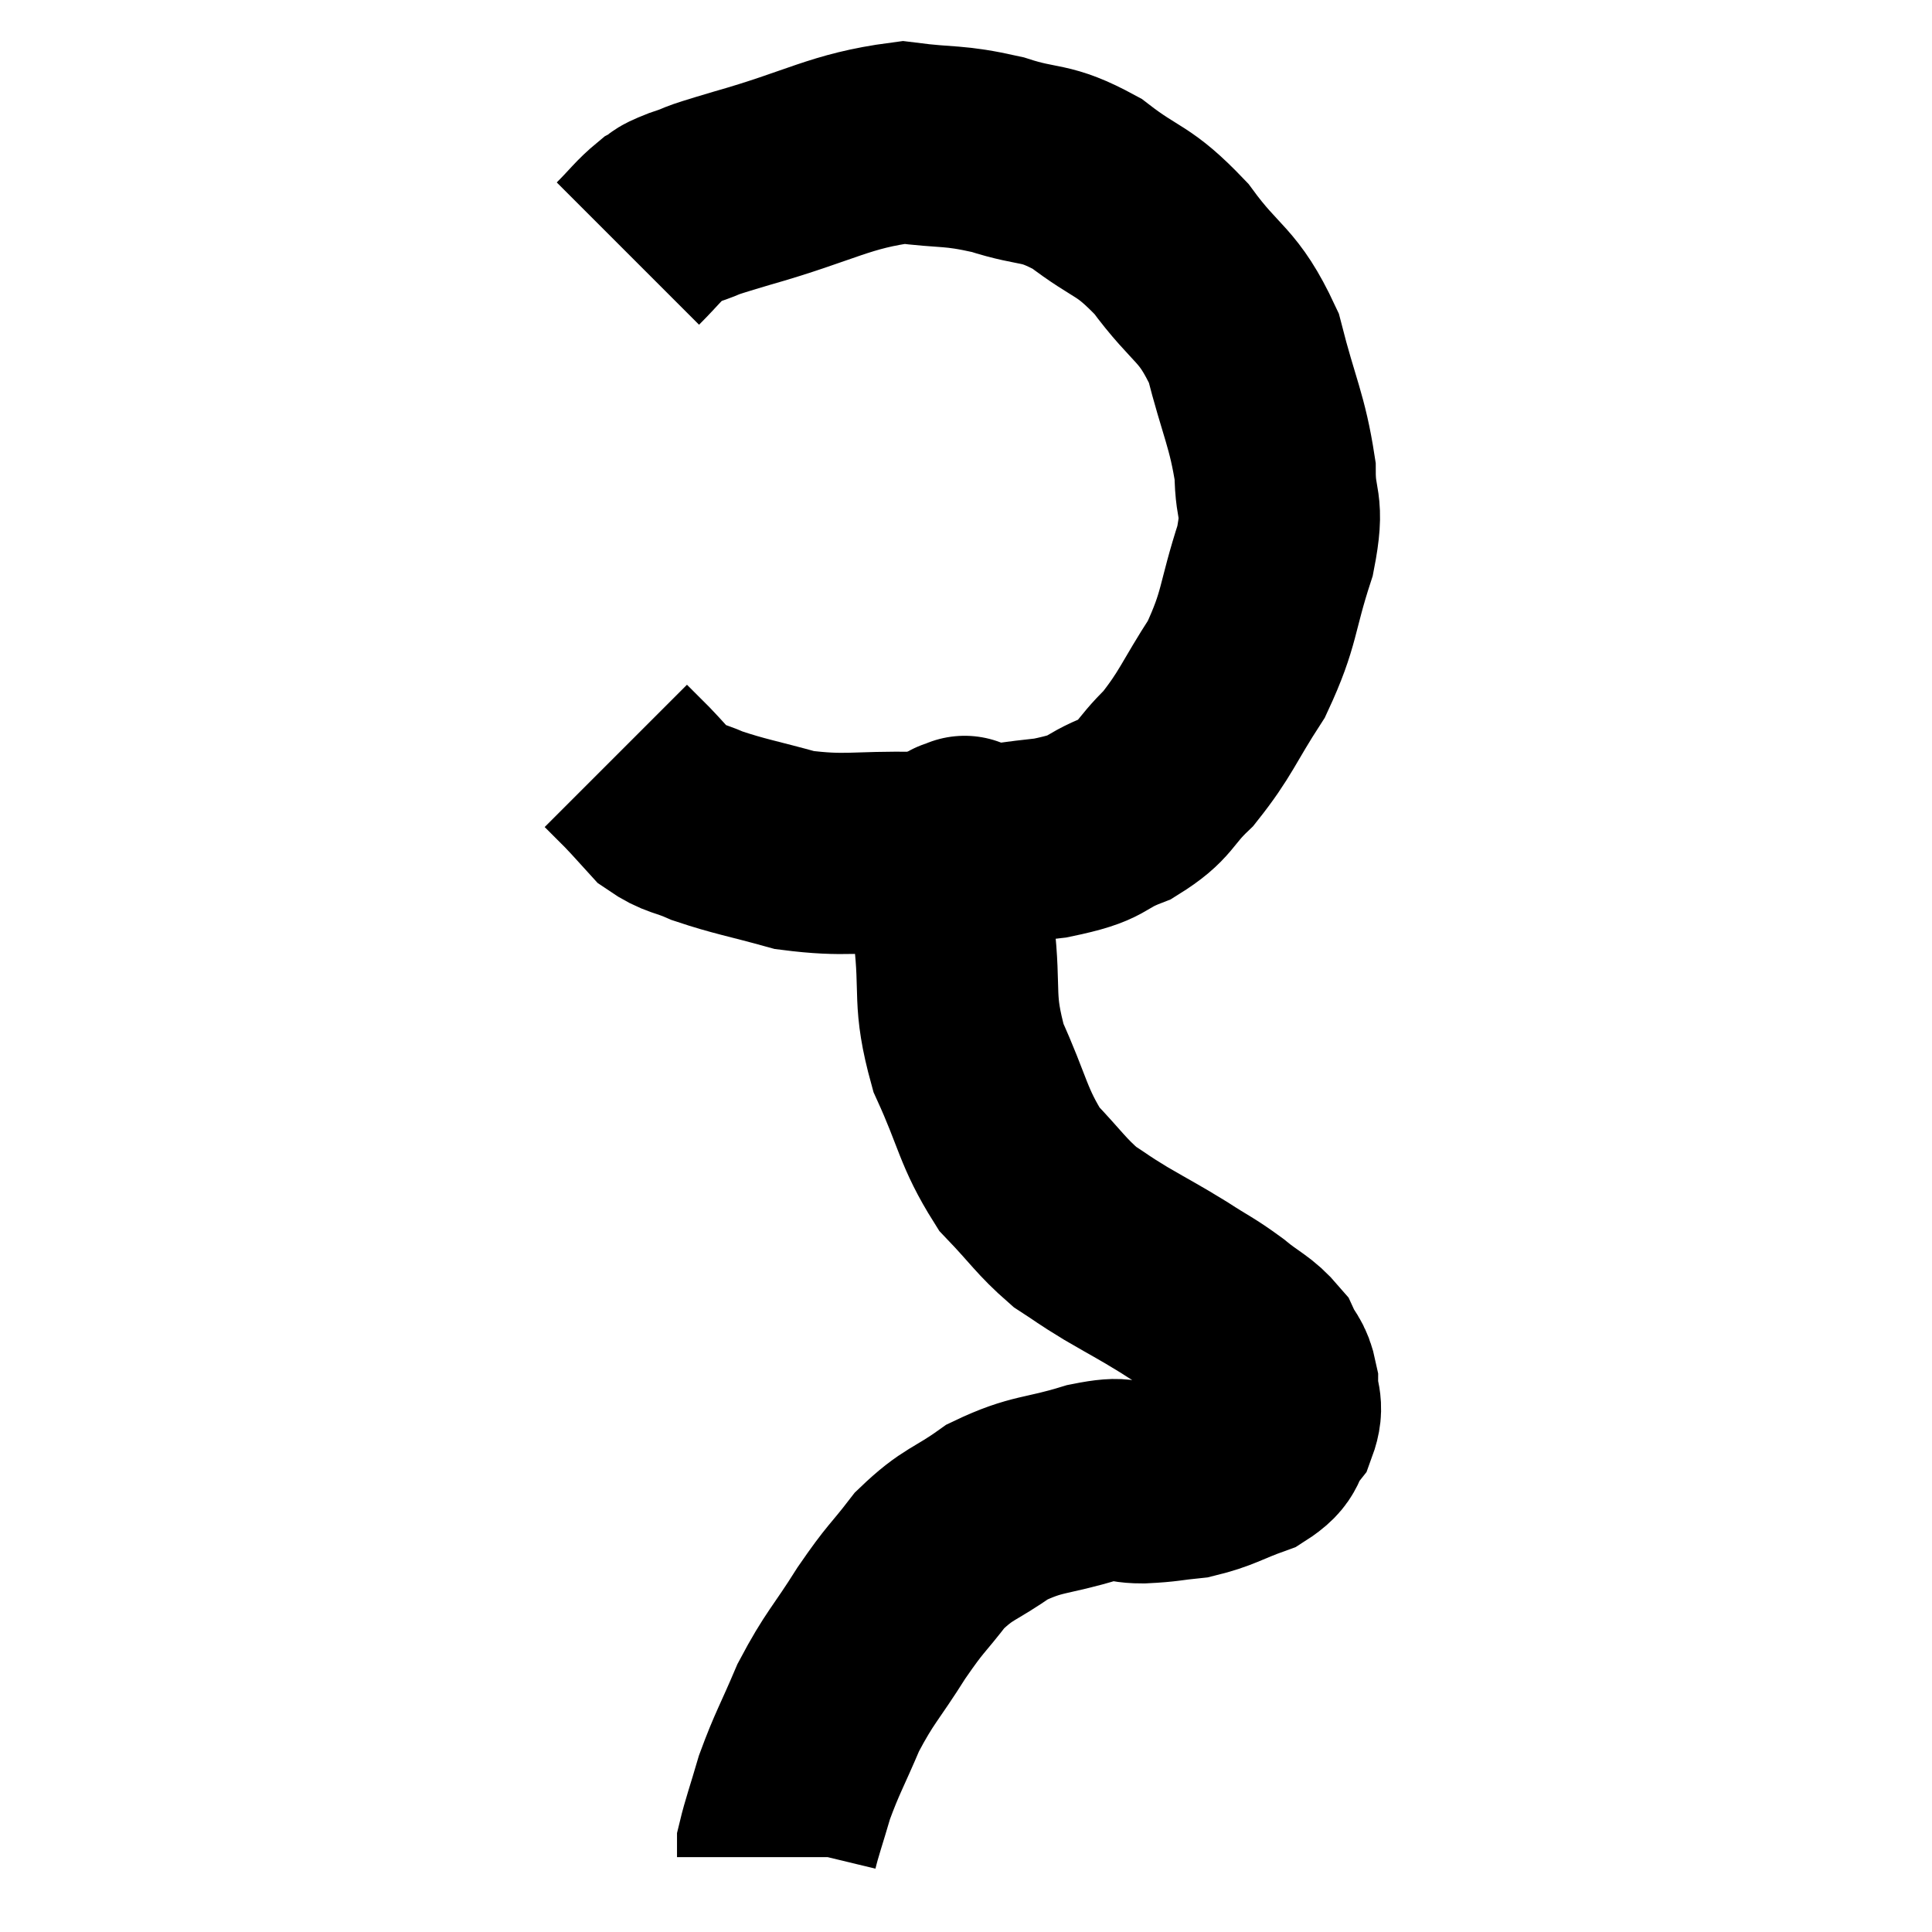 <svg width="48" height="48" viewBox="0 0 48 48" xmlns="http://www.w3.org/2000/svg"><path d="M 15.6 6.3 C 16.02 5.88, 16.095 5.745, 16.44 5.46 C 16.71 5.31, 16.485 5.355, 16.98 5.16 C 17.7 4.92, 17.055 5.085, 18.42 4.68 C 20.43 4.11, 20.85 3.75, 22.44 3.54 C 23.61 3.69, 23.64 3.585, 24.78 3.84 C 25.89 4.2, 25.92 3.975, 27 4.56 C 28.05 5.37, 28.125 5.16, 29.1 6.18 C 30 7.41, 30.255 7.26, 30.9 8.64 C 31.29 10.17, 31.485 10.44, 31.68 11.7 C 31.68 12.69, 31.92 12.45, 31.68 13.68 C 31.2 15.15, 31.32 15.33, 30.72 16.62 C 30 17.73, 29.97 17.97, 29.28 18.84 C 28.62 19.47, 28.755 19.605, 27.96 20.1 C 27.03 20.46, 27.405 20.55, 26.1 20.82 C 24.42 21, 24.33 21.105, 22.74 21.18 C 21.24 21.15, 21.03 21.285, 19.74 21.12 C 18.66 20.82, 18.39 20.79, 17.58 20.52 C 17.04 20.28, 16.935 20.34, 16.5 20.04 C 16.17 19.68, 16.14 19.635, 15.84 19.32 L 15.3 18.78" fill="none" stroke="black" stroke-width="5"></path><path d="M 23.94 20.82 C 23.94 20.82, 24 20.73, 23.94 20.82 C 23.82 21, 23.76 20.595, 23.7 21.18 C 23.7 22.17, 23.61 21.885, 23.7 23.16 C 23.88 24.72, 23.655 24.81, 24.06 26.28 C 24.69 27.66, 24.66 27.99, 25.32 29.04 C 26.01 29.76, 26.1 29.955, 26.7 30.48 C 27.21 30.81, 27.105 30.765, 27.72 31.14 C 28.44 31.56, 28.5 31.575, 29.16 31.98 C 29.76 32.37, 29.805 32.355, 30.36 32.76 C 30.87 33.18, 31.035 33.195, 31.38 33.6 C 31.56 33.99, 31.65 33.945, 31.74 34.38 C 31.74 34.86, 31.905 34.89, 31.74 35.34 C 31.41 35.76, 31.62 35.835, 31.08 36.18 C 30.33 36.45, 30.255 36.555, 29.58 36.72 C 28.98 36.78, 28.995 36.81, 28.38 36.84 C 27.75 36.84, 28.02 36.66, 27.12 36.84 C 25.95 37.2, 25.785 37.08, 24.78 37.56 C 23.94 38.16, 23.82 38.07, 23.1 38.76 C 22.5 39.54, 22.53 39.405, 21.9 40.32 C 21.24 41.37, 21.12 41.4, 20.58 42.42 C 20.16 43.41, 20.055 43.545, 19.74 44.4 C 19.53 45.12, 19.425 45.405, 19.32 45.84 C 19.32 45.99, 19.32 46.065, 19.32 46.14 L 19.32 46.14" fill="none" stroke="black" stroke-width="5"></path></svg>